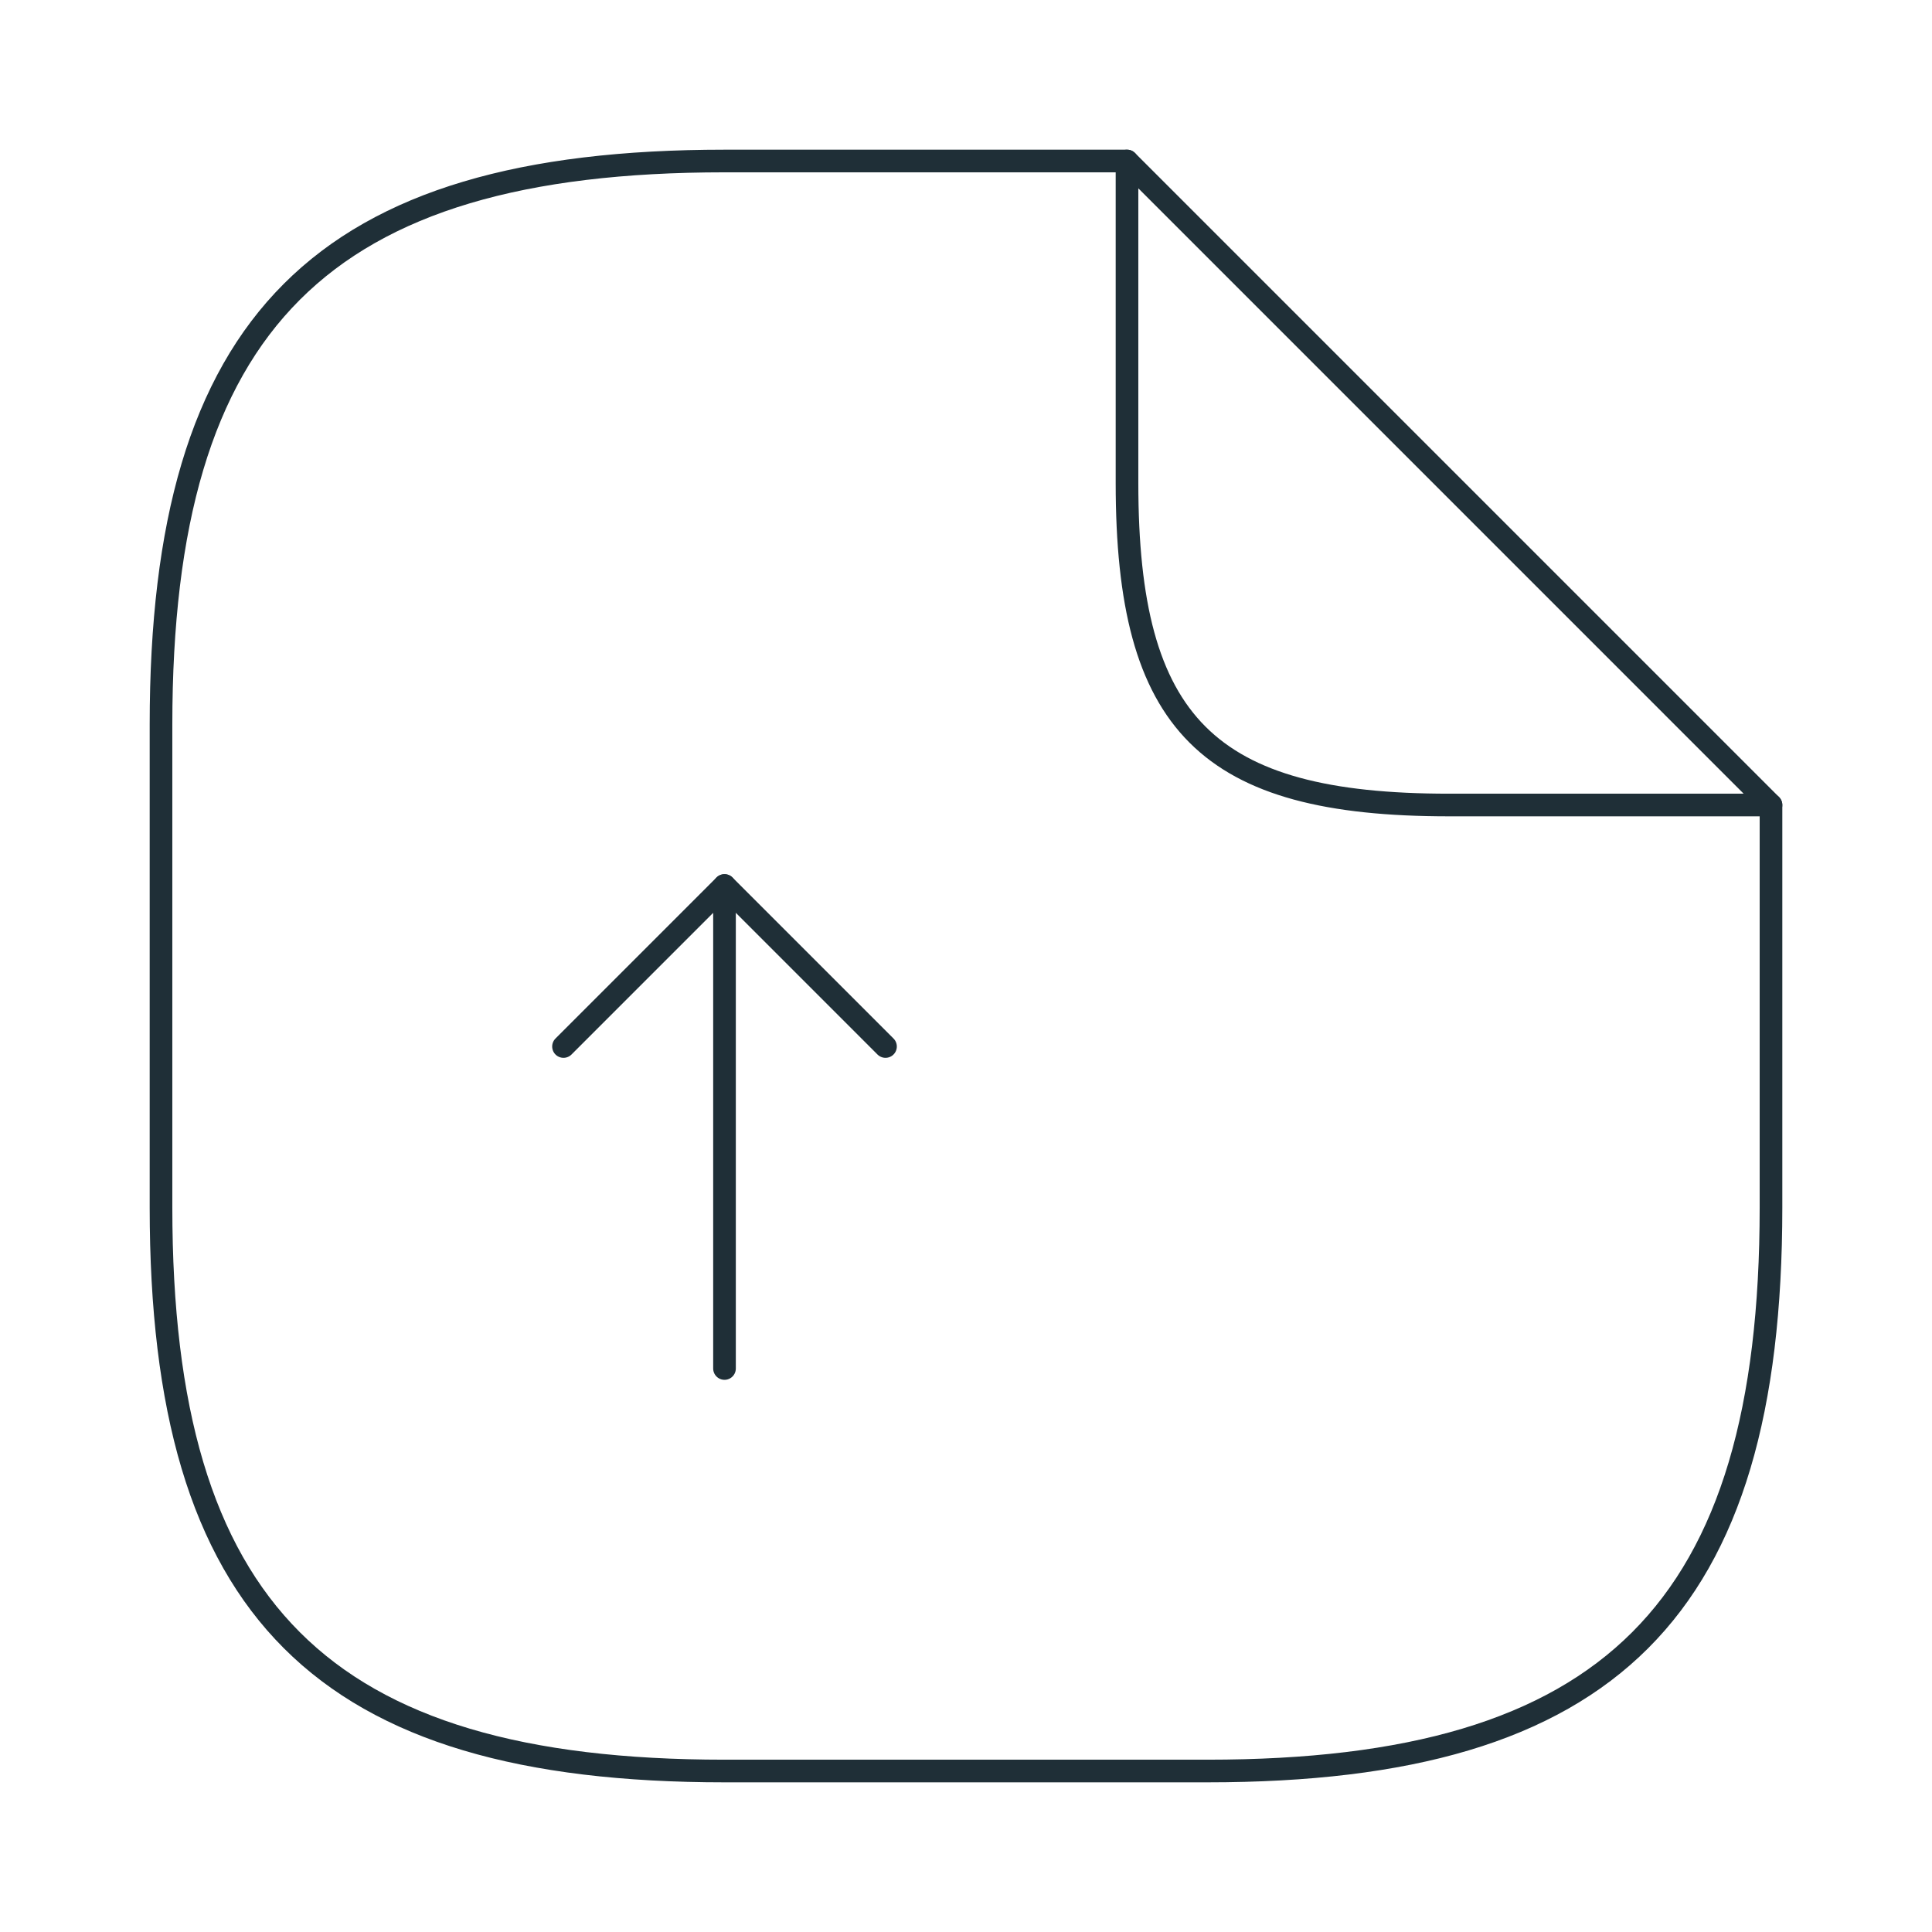 <svg width="128" height="128" viewBox="0 0 128 128" fill="none" xmlns="http://www.w3.org/2000/svg">
<path d="M48 90.667V58.667L37.333 69.334" stroke="#1F2F37" stroke-width="1.5" stroke-linecap="round" stroke-linejoin="round"/>
<path d="M48 58.667L58.667 69.334" stroke="#1F2F37" stroke-width="1.5" stroke-linecap="round" stroke-linejoin="round"/>
<path d="M117.333 53.334V80C117.333 106.667 106.667 117.334 80 117.334H48C21.333 117.334 10.667 106.667 10.667 80V48C10.667 21.334 21.333 10.667 48 10.667H74.667" stroke="#1F2F37" stroke-width="1.5" stroke-linecap="round" stroke-linejoin="round"/>
<path d="M117.333 53.334H96C80 53.334 74.667 48 74.667 32V10.667L117.333 53.334Z" stroke="#1F2F37" stroke-width="1.5" stroke-linecap="round" stroke-linejoin="round"/>
</svg>
